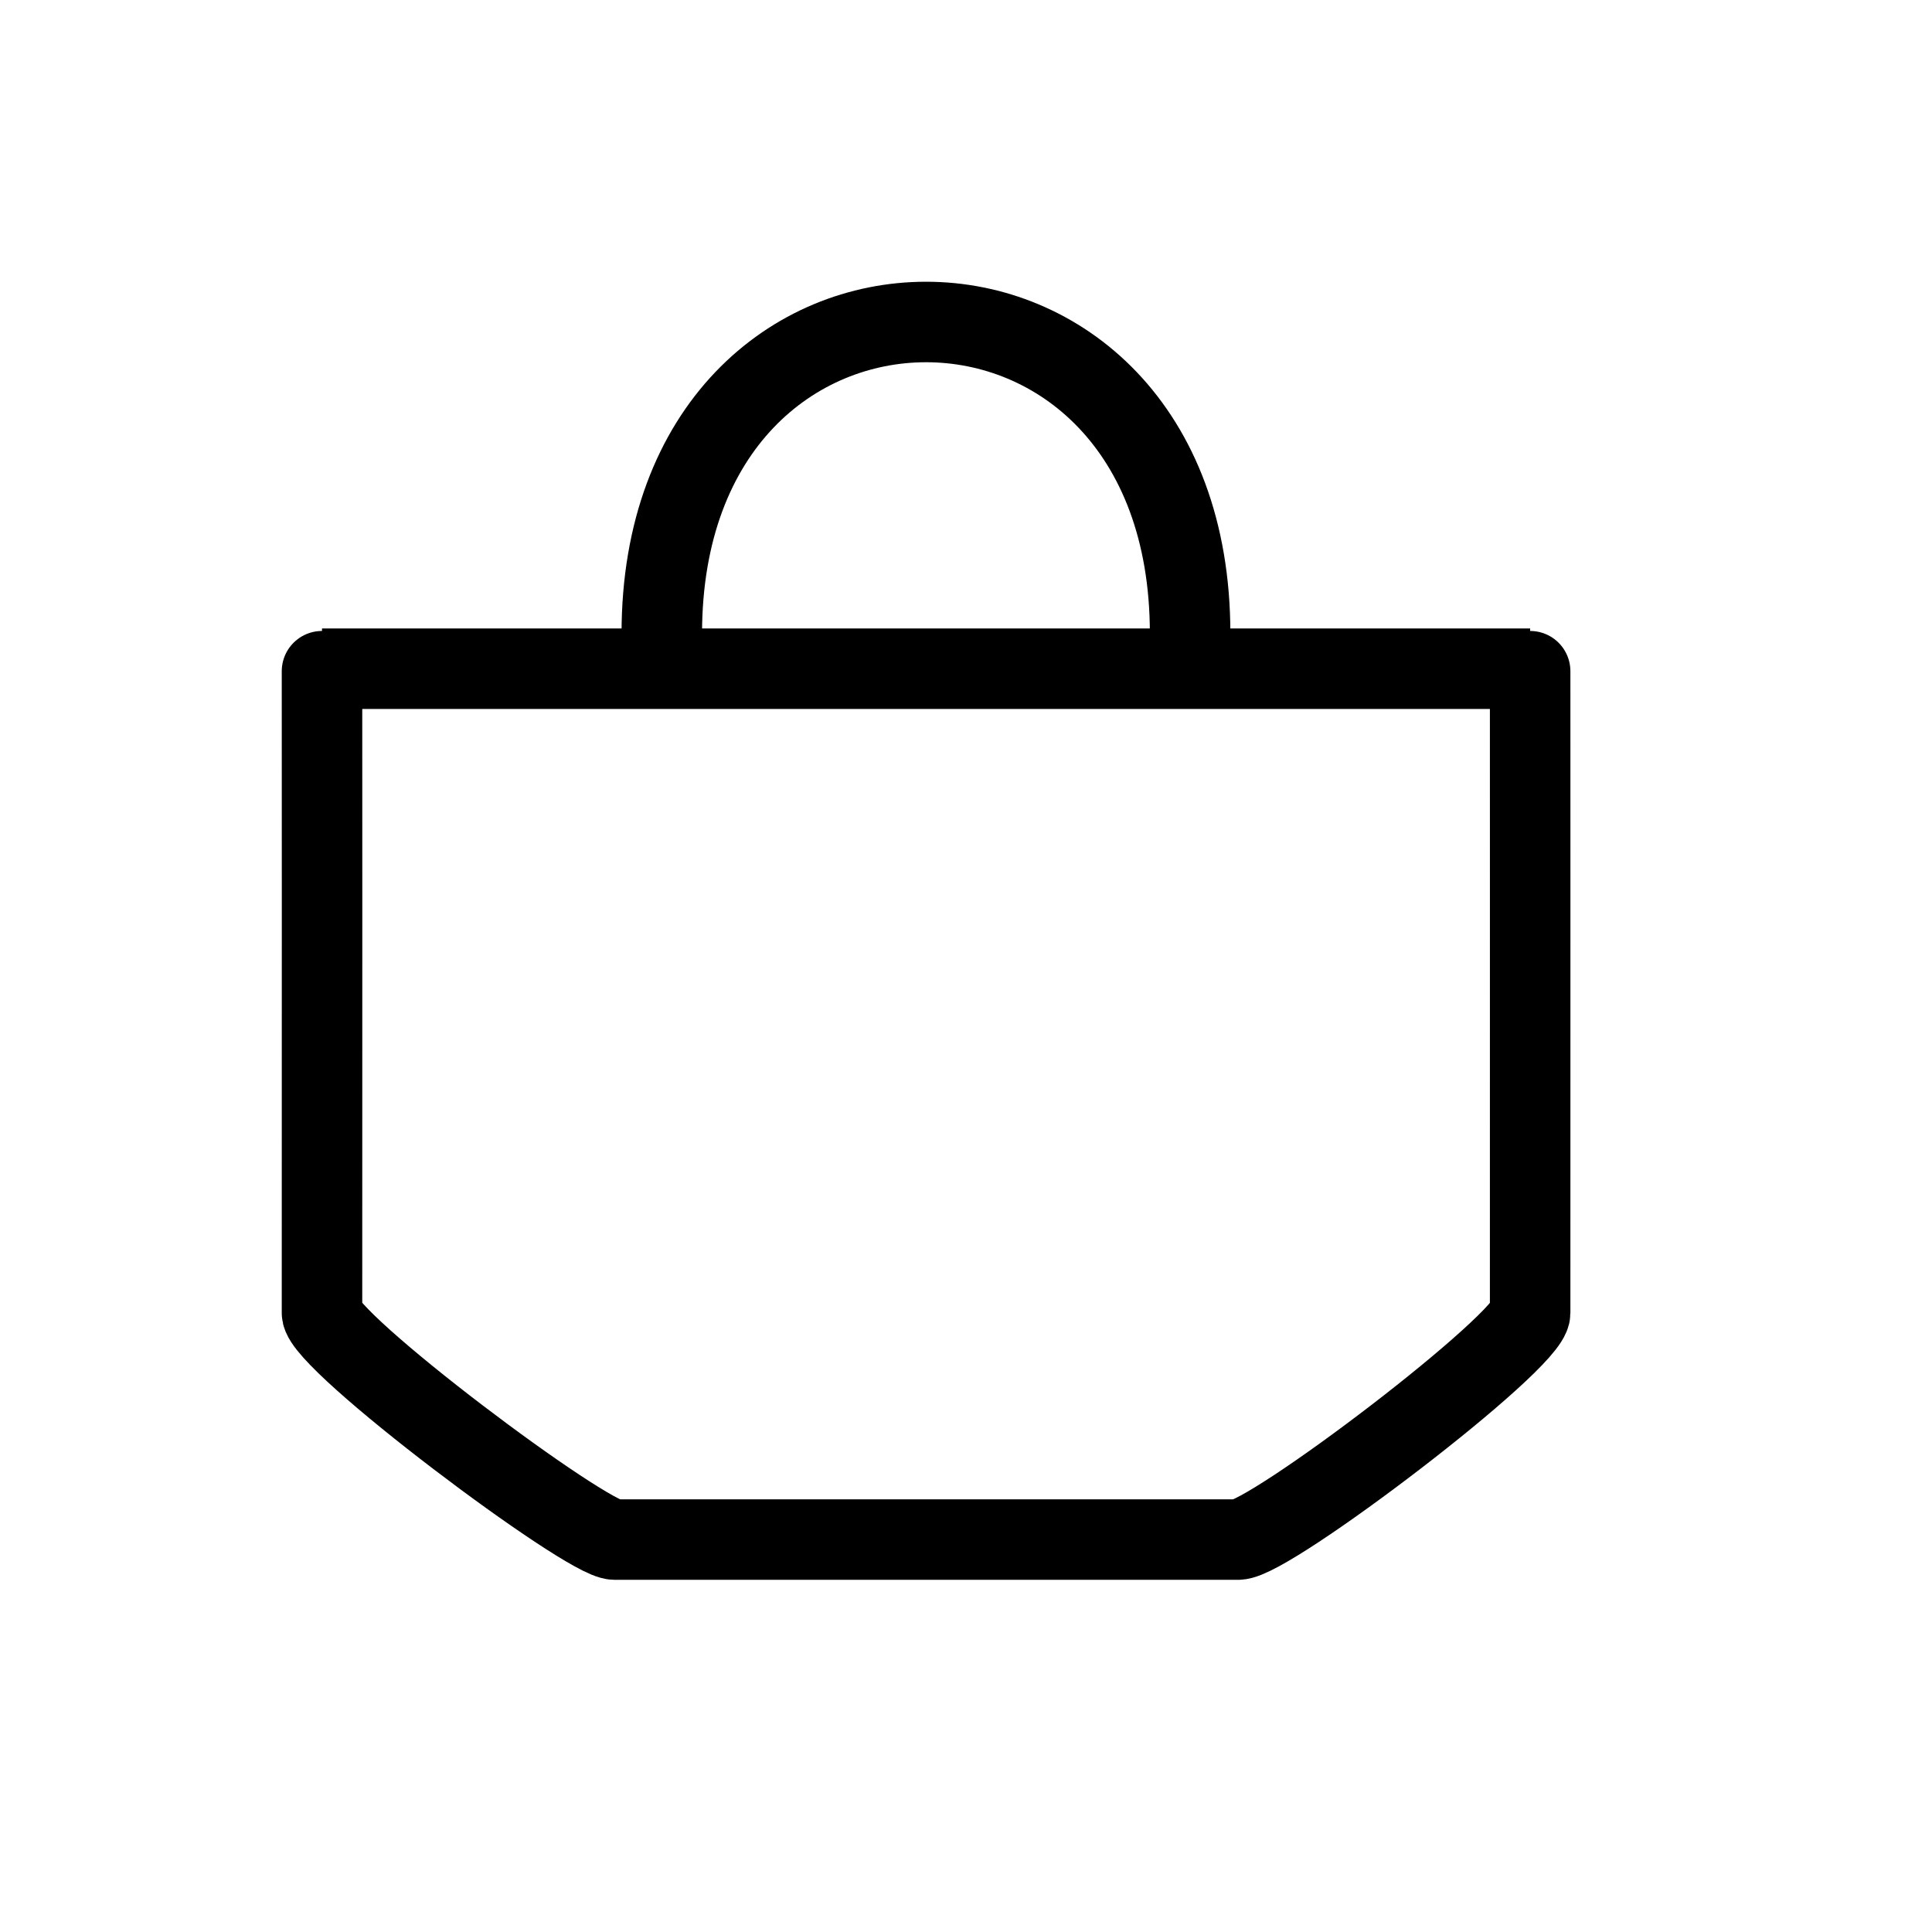<svg width="24" height="24" viewBox="0 0 24 24" fill="none" xmlns="http://www.w3.org/2000/svg">
<path d="M4 8.338C4 8.338 4.002 13.38 4 16.311C4 16.663 7.283 19.125 7.634 19.125C7.985 19.125 14.992 19.125 15.381 19.125C15.77 19.125 19.008 16.663 19.008 16.311C19.009 13.197 19.008 8.338 19.008 8.338" stroke="black" stroke-linecap="round"/>
<line x1="4" y1="8.307" x2="19.008" y2="8.307" stroke="black"/>
<path d="M8.221 7.87C8.224 2.71 14.784 2.71 14.784 7.869" stroke="black" stroke-linecap="round"/>
</svg>
